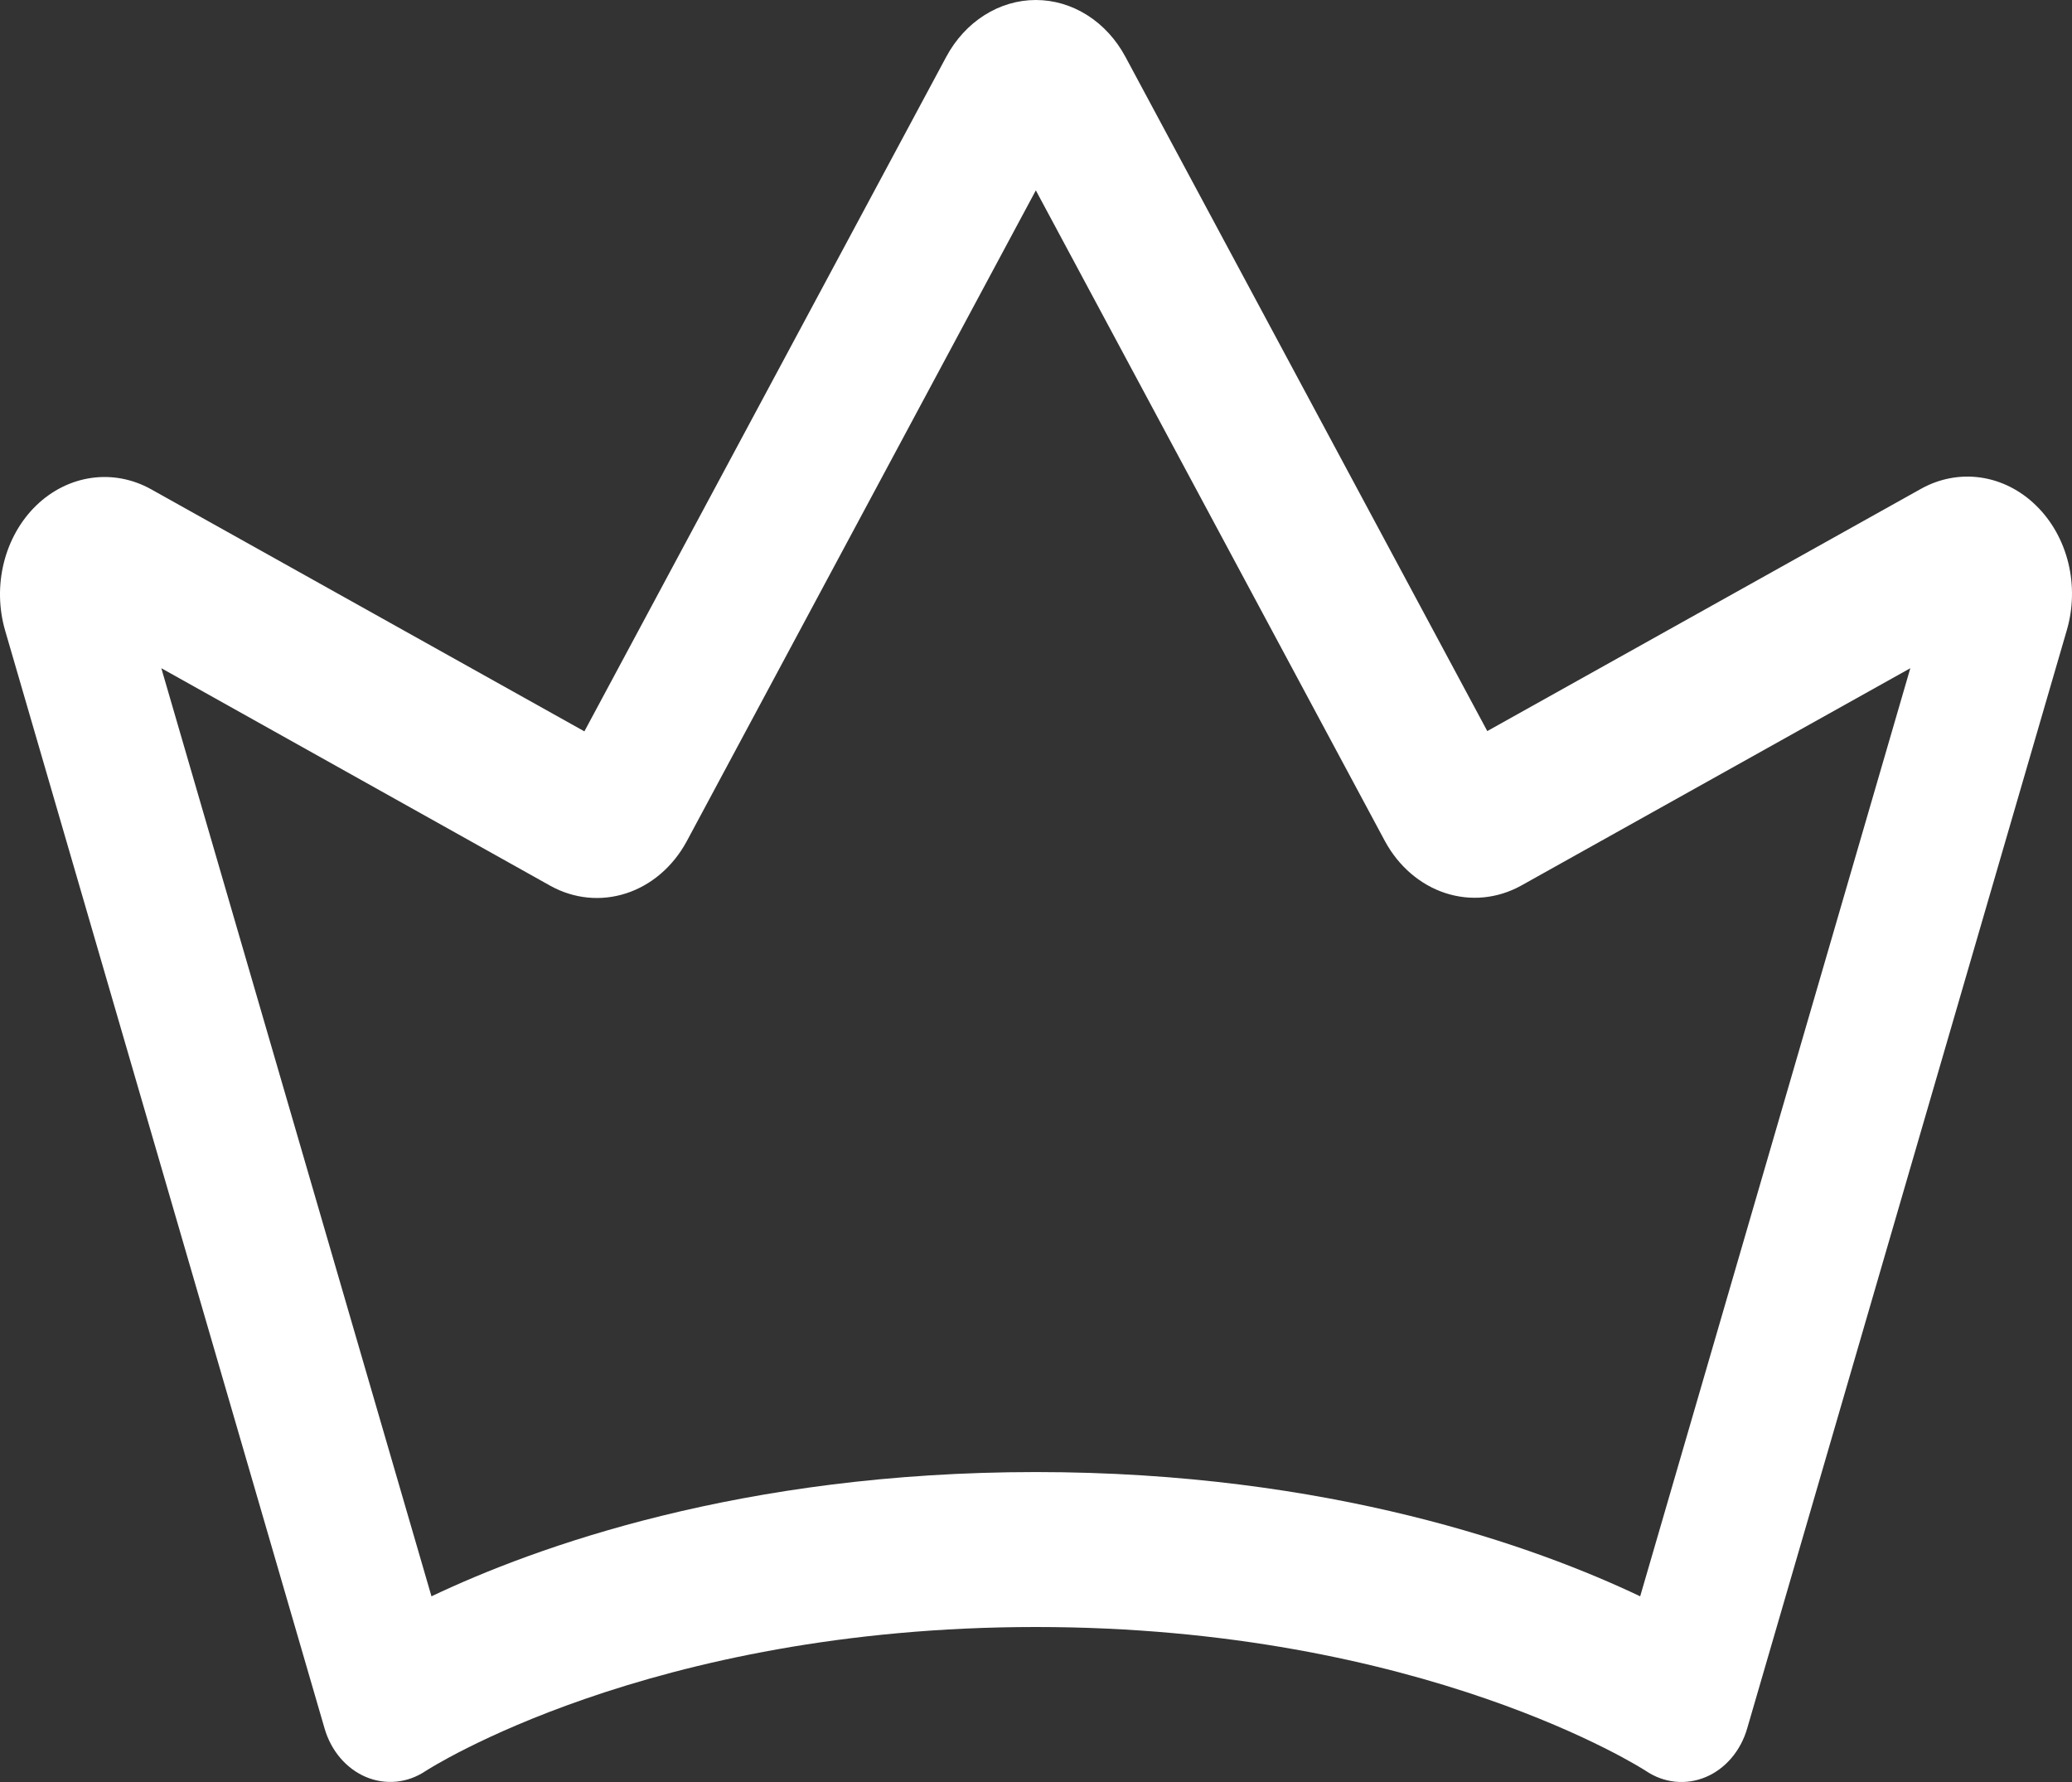 <svg width="100" height="86" viewBox="0 0 100 86" fill="none" xmlns="http://www.w3.org/2000/svg">
<rect x="0" y="0" width="100" height="86" fill="#333333" stroke="none"/>
<path d="M98.26 24.391C97.508 23.656 96.578 23.188 95.588 23.046C94.599 22.905 93.594 23.096 92.701 23.597L71.78 35.282L54.313 2.737C53.864 1.902 53.23 1.211 52.473 0.732C51.716 0.252 50.861 0 49.992 0C49.122 0 48.268 0.252 47.511 0.732C46.754 1.211 46.12 1.902 45.671 2.737L28.204 35.296L7.29 23.611C6.4 23.115 5.399 22.925 4.413 23.065C3.427 23.205 2.499 23.668 1.747 24.397C0.995 25.126 0.452 26.088 0.185 27.162C-0.082 28.236 -0.06 29.375 0.249 30.435L15.666 83.419C15.821 83.951 16.08 84.438 16.425 84.842C16.77 85.247 17.192 85.559 17.659 85.757C18.126 85.954 18.627 86.031 19.125 85.983C19.622 85.934 20.103 85.761 20.532 85.475C20.637 85.405 31.291 78.52 49.992 78.52C68.692 78.52 79.347 85.405 79.443 85.471C79.873 85.759 80.355 85.934 80.853 85.985C81.352 86.035 81.854 85.959 82.323 85.762C82.791 85.565 83.215 85.252 83.561 84.846C83.907 84.441 84.167 83.953 84.322 83.419L99.739 30.449C100.056 29.389 100.085 28.246 99.822 27.168C99.558 26.089 99.014 25.123 98.26 24.391ZM79.159 77.039C74.159 74.66 64.192 71.042 49.992 71.042C35.791 71.042 25.824 74.66 20.824 77.039L7.786 32.248L26.566 42.751C27.703 43.38 29.008 43.508 30.225 43.111C31.442 42.714 32.483 41.82 33.141 40.605L49.992 9.187L66.842 40.596C67.501 41.809 68.541 42.703 69.757 43.1C70.973 43.497 72.277 43.369 73.413 42.741L92.197 32.248L79.159 77.039Z" fill="white"/>
</svg>
